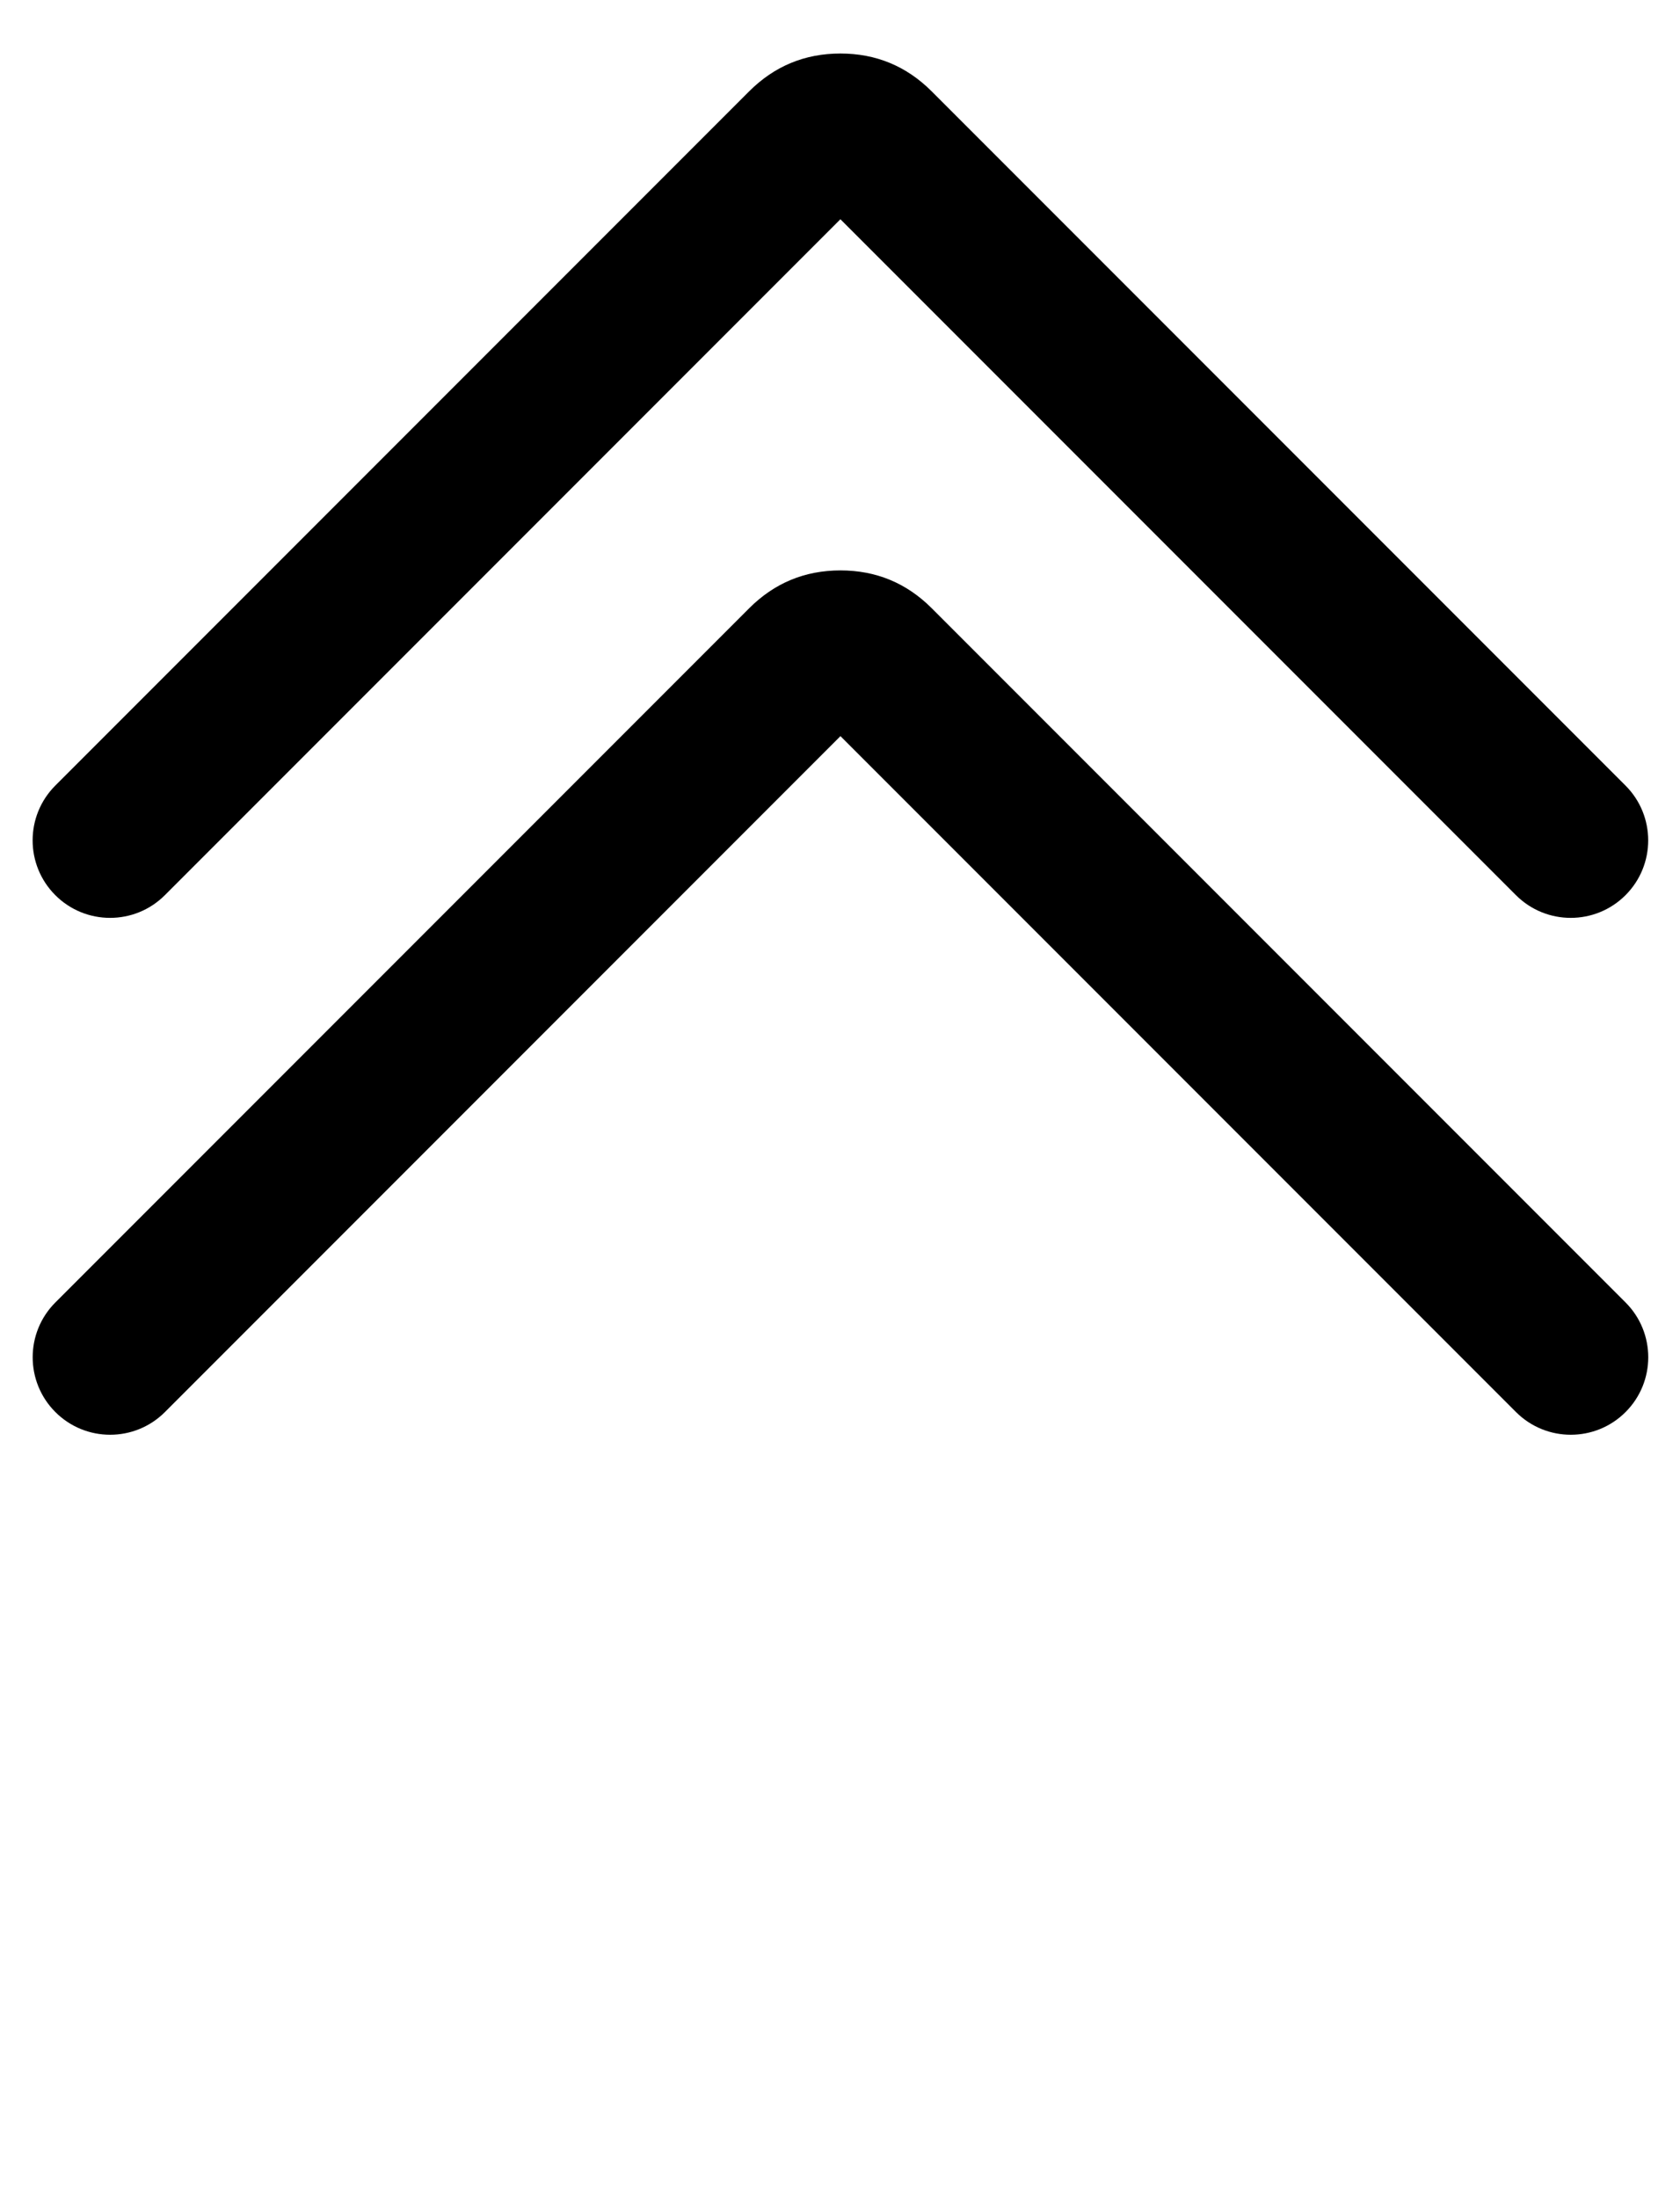 <svg xmlns="http://www.w3.org/2000/svg"
    xmlns:xlink="http://www.w3.org/1999/xlink"  version="1.1" width="32.527" height="42.527" viewBox="0 0 32.527 42.527">
    <g style="mix-blend-mode:passthrough">
        <g>
            <g style="mix-blend-mode:passthrough">
                <g>
                    <g style="mix-blend-mode:passthrough" transform="matrix(-0.707,0.707,-0.707,-0.707,67.027,4.763)">
                        <path d="M32.527,17.763C32.527,16.935,33.198,16.263,34.027,16.263C34.855,16.263,35.527,16.935,35.527,17.763L35.527,36.263L54.027,36.263C54.855,36.263,55.527,36.935,55.527,37.763C55.527,38.592,54.855,39.263,54.027,39.263L35.027,39.263Q33.991,39.263,33.259,38.531Q32.527,37.799,32.527,36.763L32.527,17.763Z" fill-rule="evenodd"  fill-opacity="1"/>
                    </g>
                    <g style="mix-blend-mode:passthrough" transform="matrix(-0.707,0.707,-0.707,-0.707,74.098,21.835)">
                        <path d="M32.527,27.763C32.527,26.935,33.198,26.263,34.027,26.263C34.855,26.263,35.527,26.935,35.527,27.763L35.527,46.263L54.027,46.263C54.855,46.263,55.527,46.935,55.527,47.763C55.527,48.592,54.855,49.263,54.027,49.263L35.027,49.263Q33.991,49.263,33.259,48.531Q32.527,47.799,32.527,46.763L32.527,27.763Z" fill-rule="evenodd"  fill-opacity="1"/>
                    </g>
                </g>
            </g>
        </g>
    </g>
</svg>